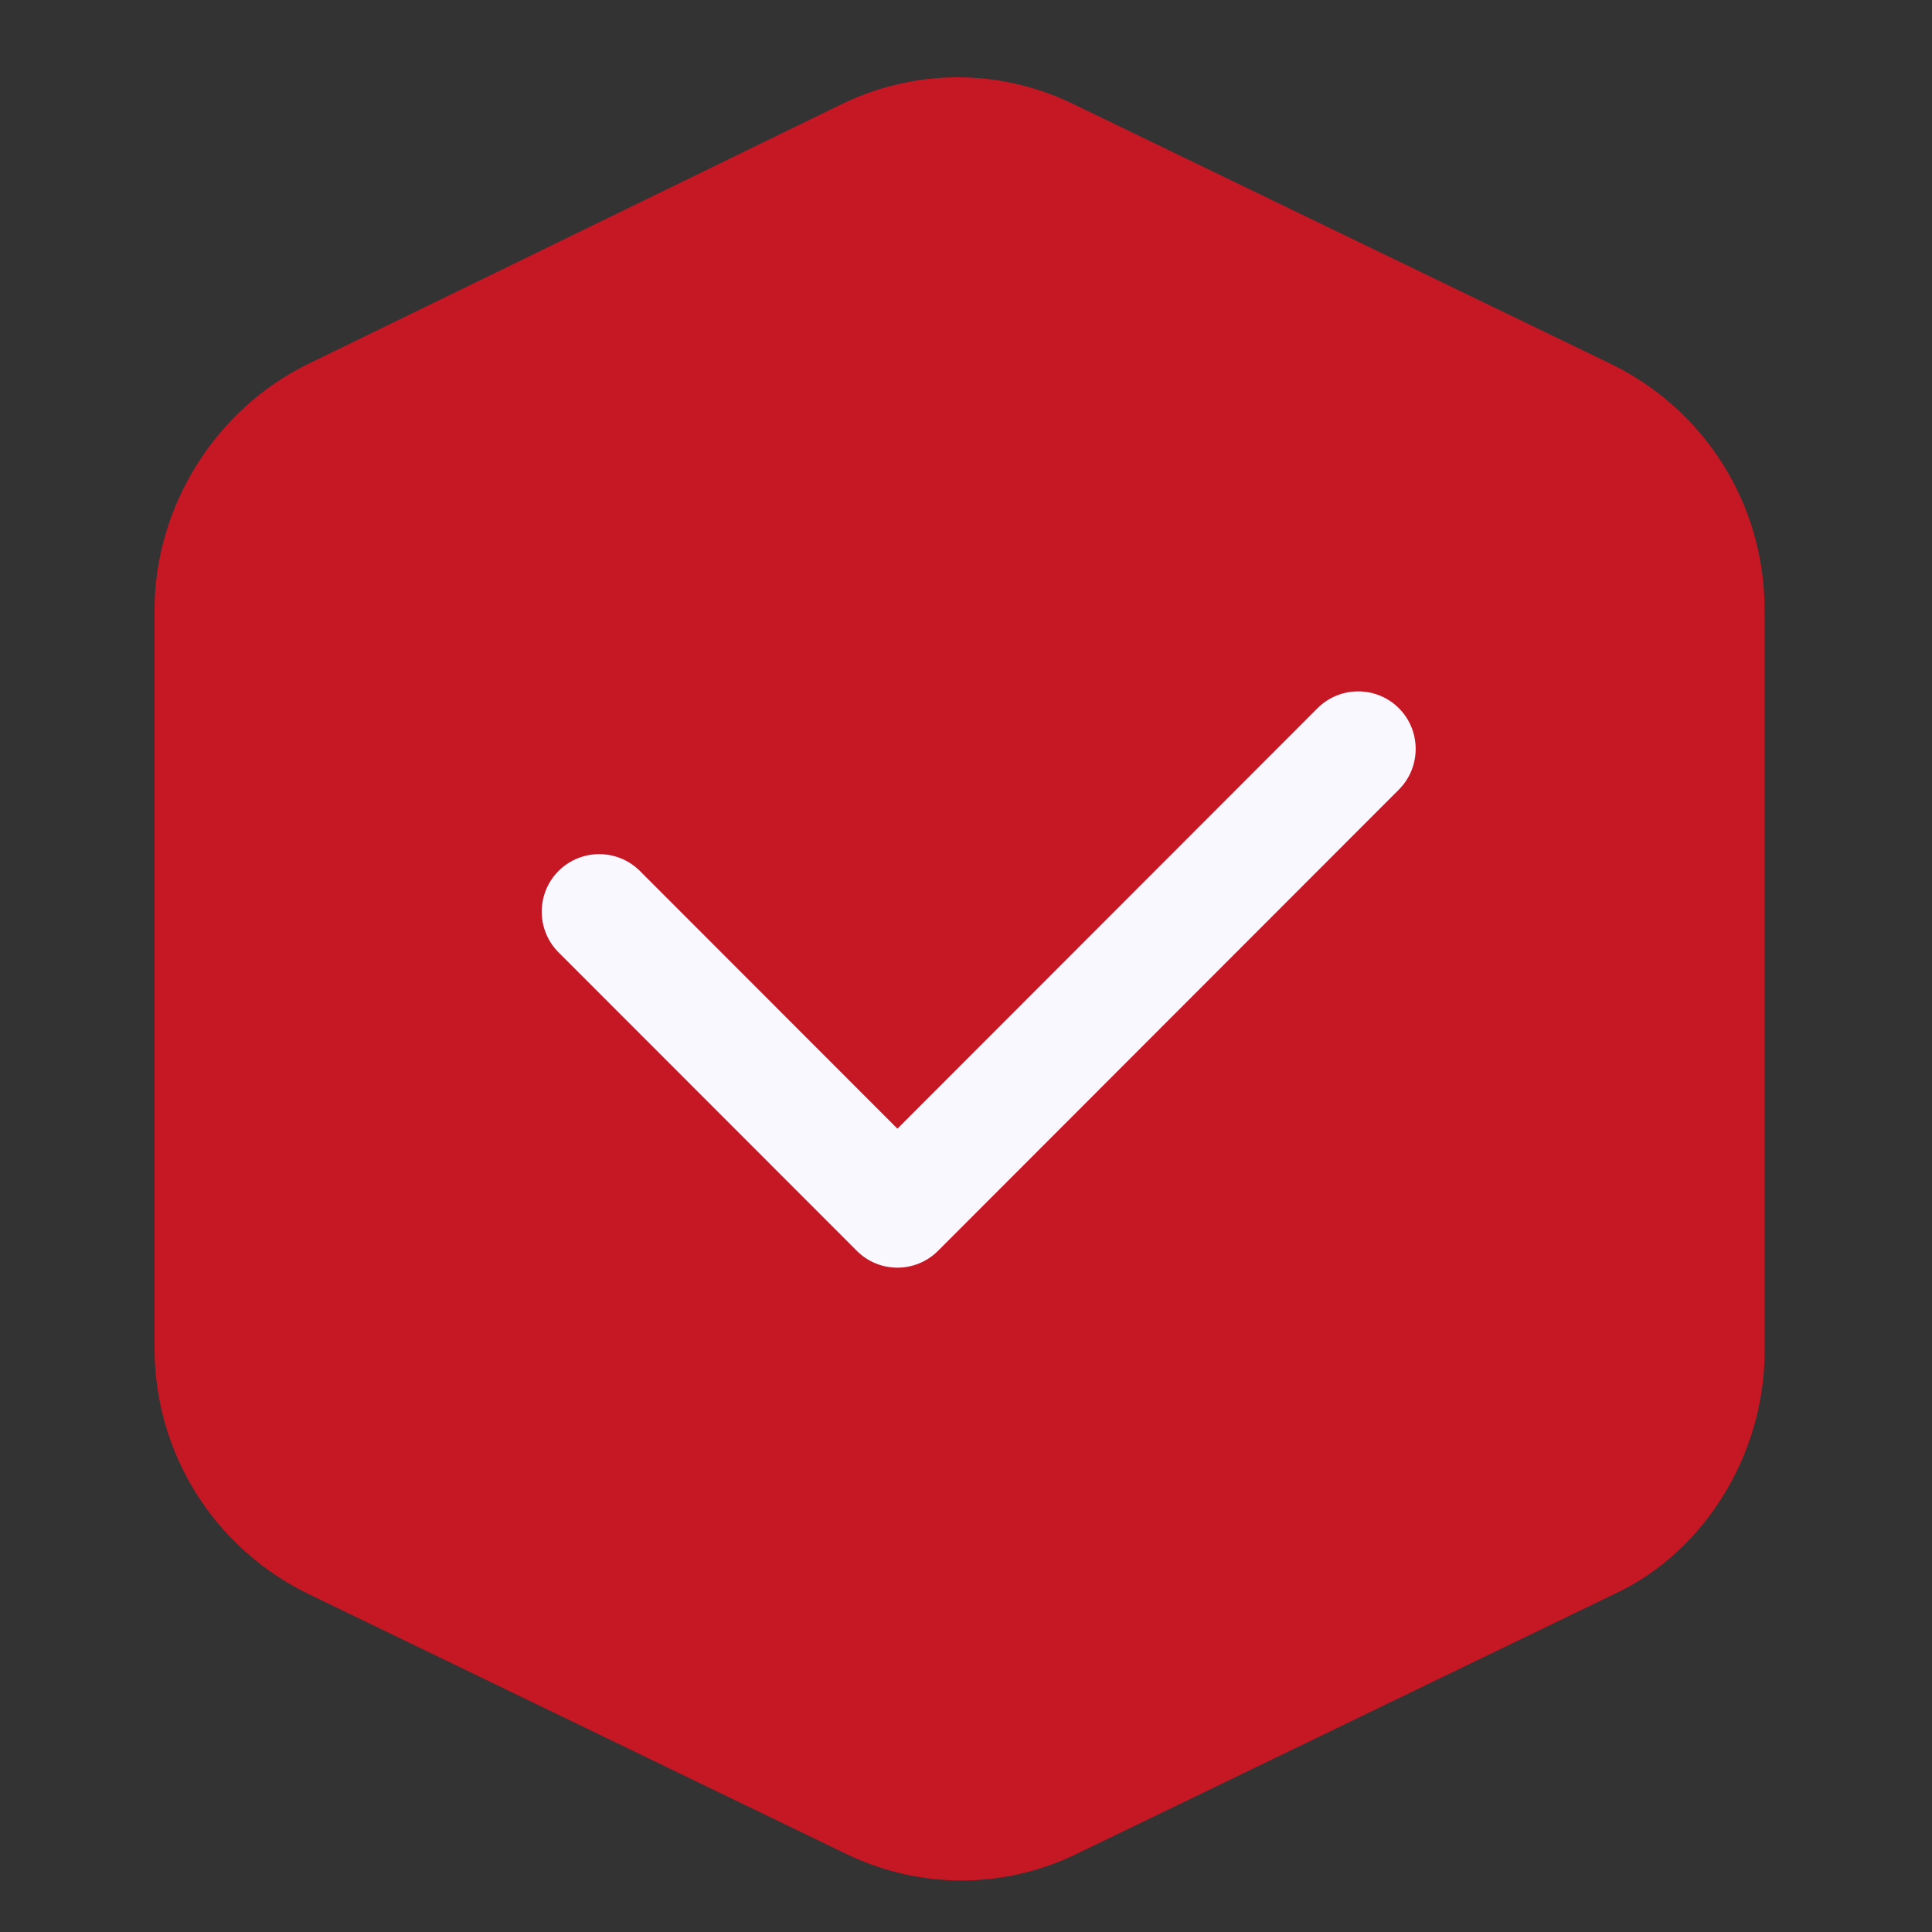 <svg width="20" height="20" viewBox="0 0 20 20" fill="none" xmlns="http://www.w3.org/2000/svg">
<rect x="0" y="0" width="20" height="20" fill="#333333" stroke="none"/>
<g id="icon/Default">
<g id="Bullitt">
<path id="Vector" d="M18.267 13.996V6.31C18.267 5.212 17.641 4.231 16.663 3.761L11.146 1.094C10.364 0.702 9.464 0.702 8.681 1.094L3.204 3.761C2.226 4.231 1.6 5.251 1.6 6.31V13.957C1.6 15.055 2.226 16.035 3.204 16.506L8.72 19.172C9.503 19.565 10.403 19.565 11.185 19.172L16.702 16.506C17.641 16.075 18.267 15.055 18.267 13.996Z" fill="#C51724"/>
<path id="Vector_2" d="M14.481 7.331C14.713 7.564 14.713 7.941 14.481 8.174L9.711 12.948C9.478 13.181 9.101 13.181 8.869 12.948L5.782 9.859C5.55 9.626 5.55 9.249 5.782 9.016C6.015 8.784 6.392 8.784 6.624 9.016L9.29 11.684L13.639 7.331C13.872 7.099 14.248 7.099 14.481 7.331Z" fill="#FAF8FF"/>
</g>
</g>
</svg>
